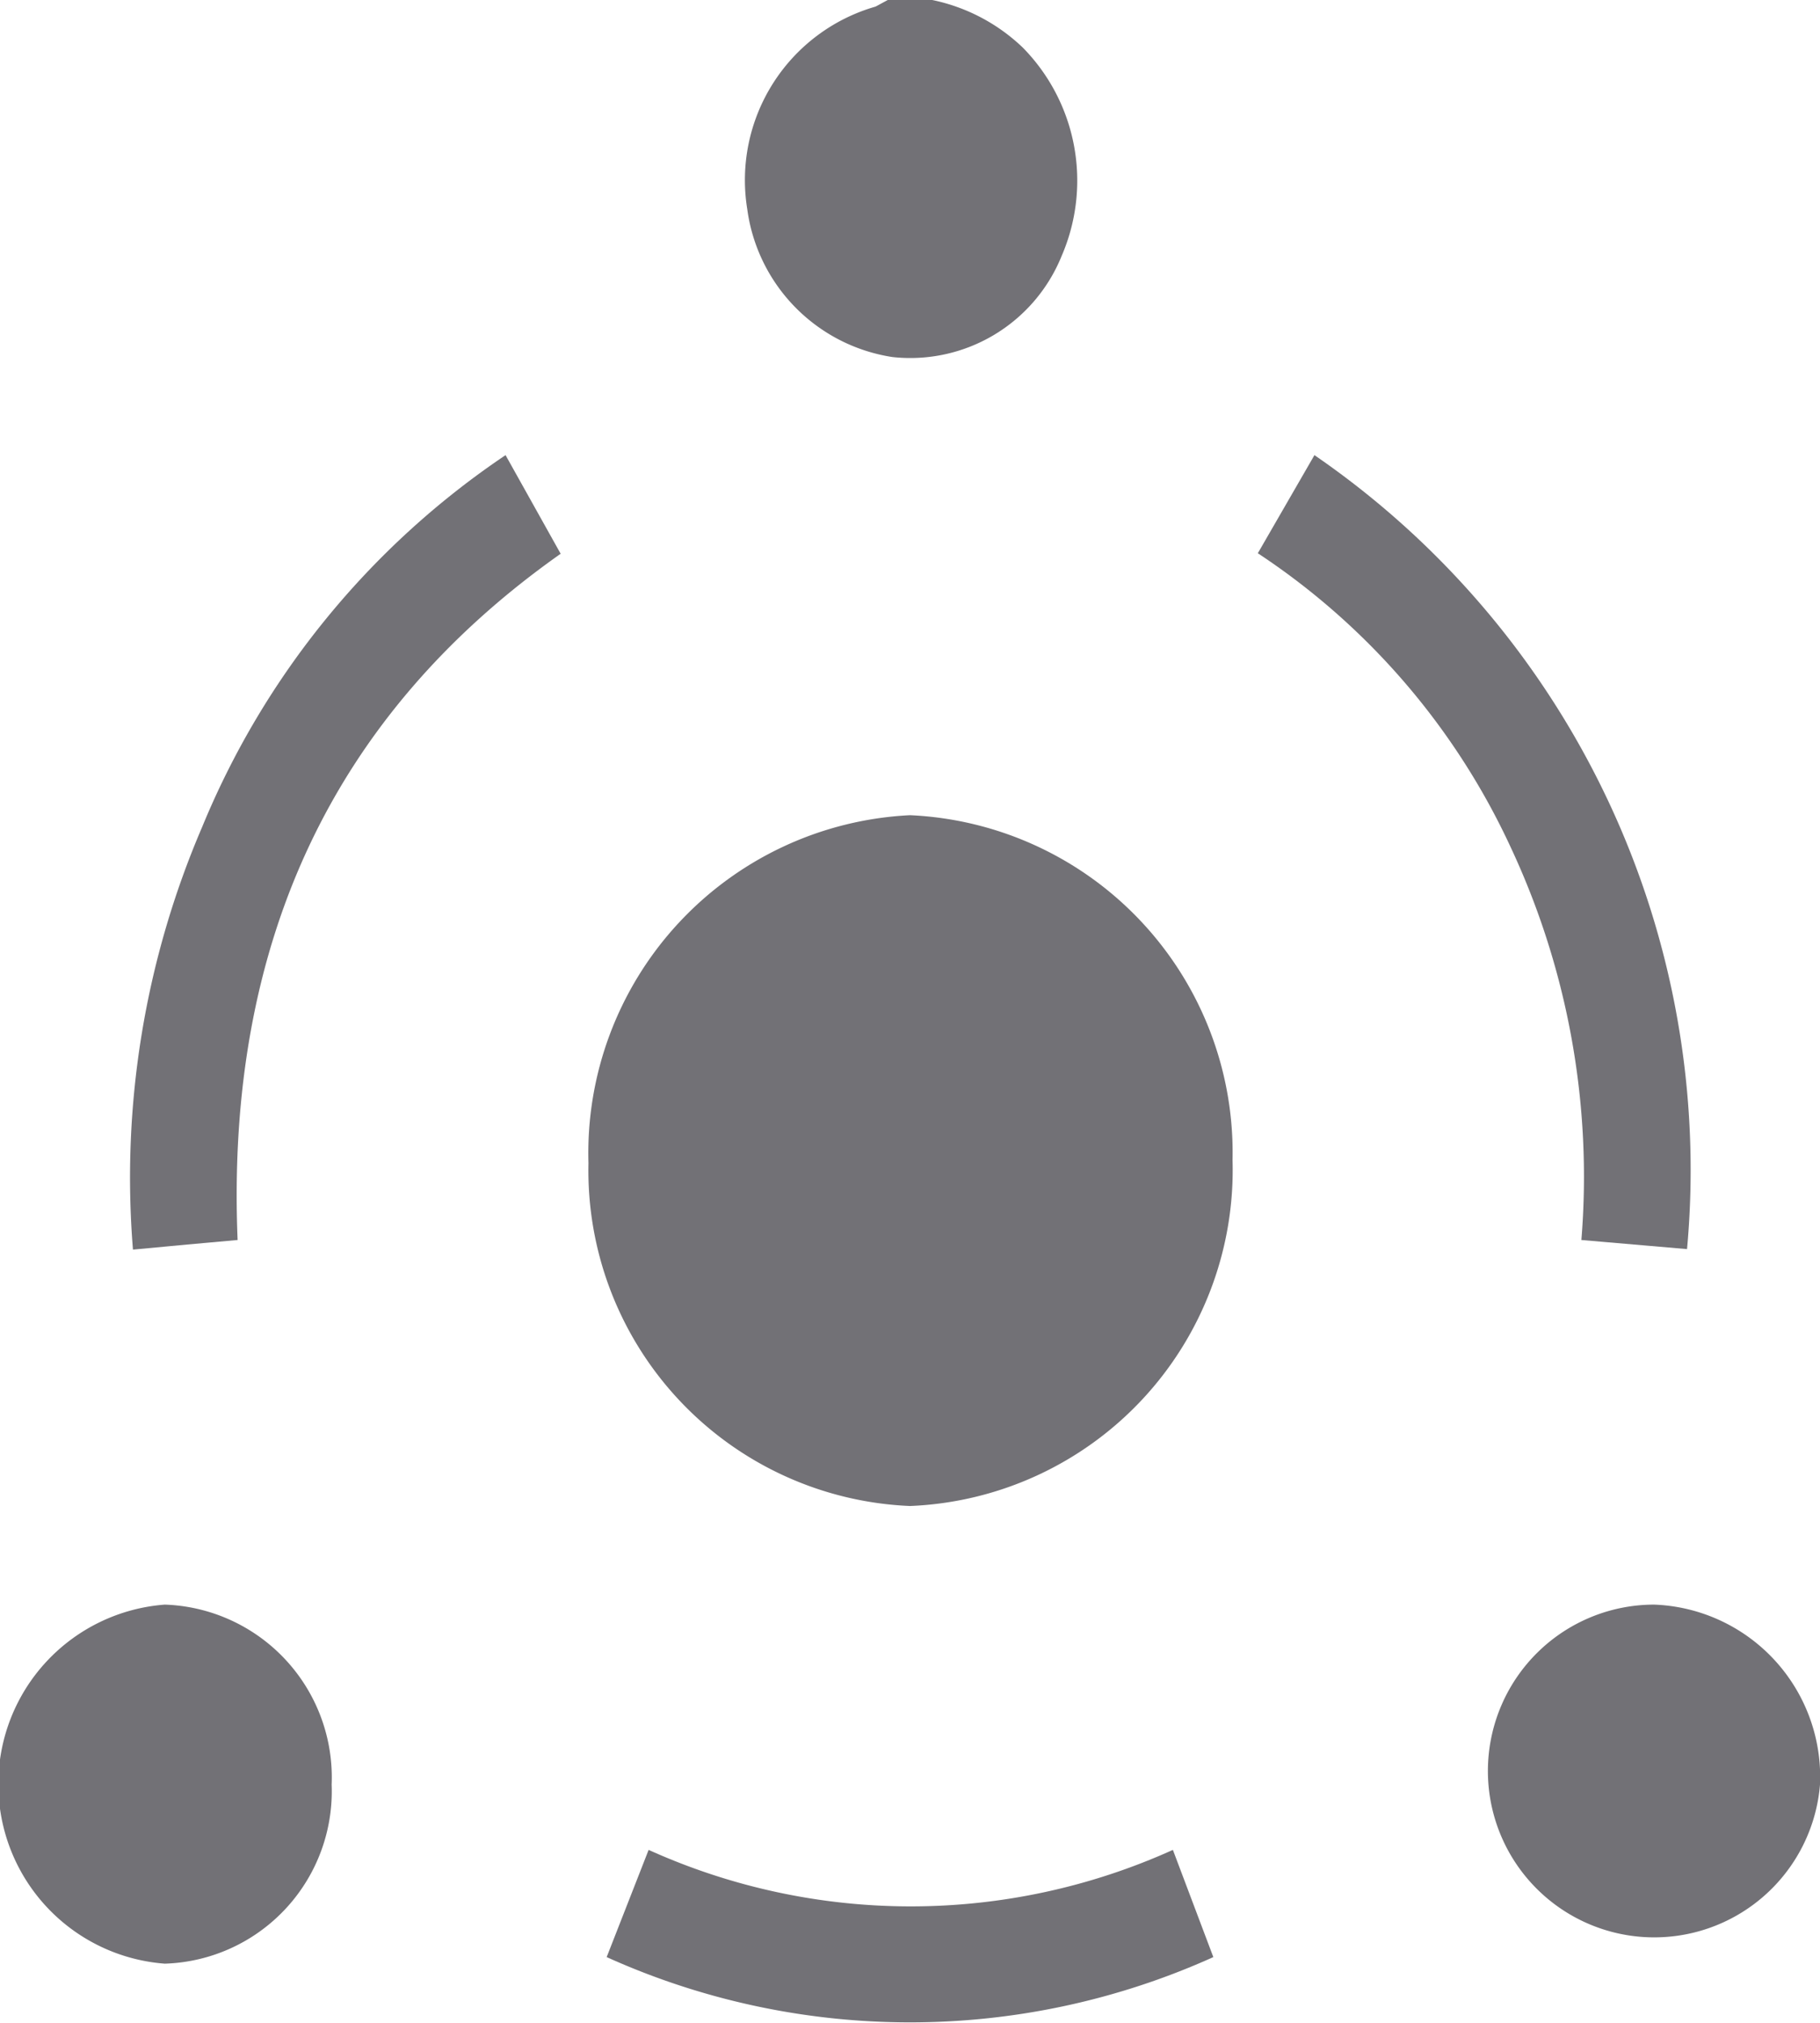 <svg xmlns="http://www.w3.org/2000/svg" viewBox="0 0 36 40"><defs><style>.cls-1{fill:#727176;}</style></defs><g id="Capa_2" data-name="Capa 2"><g id="Capa_5" data-name="Capa 5"><path class="cls-1" d="M18.44,0a3.66,3.66,0,0,1,1.79.94A3.75,3.75,0,0,1,21,5.06a3.23,3.23,0,0,1-3.35,2,3.42,3.42,0,0,1-2.87-2.93,3.57,3.57,0,0,1,2.54-4L17.56,0Z"/><path class="cls-1" d="M26,9A17.15,17.15,0,0,1,33.37,24.7l-2.09-.18a15.36,15.36,0,0,0-1.4-7.77,14,14,0,0,0-5-5.81Z"/><path class="cls-1" d="M10,9l1.09,1.95C6.58,14.13,4.46,18.66,4.7,24.52l-1,.09-1.07.1A17.56,17.56,0,0,1,4,16.35,16.35,16.35,0,0,1,10,9Z"/><path class="cls-1" d="M6.56,35.29a3.41,3.41,0,0,1-3.3,3.54,3.56,3.56,0,0,1,0-7.1A3.42,3.42,0,0,1,6.56,35.29Z"/><path class="cls-1" d="M36,35.29a3.29,3.29,0,1,1-3.28-3.56A3.41,3.41,0,0,1,36,35.29Z"/><path class="cls-1" d="M12,38.7l.83-2.12a12.59,12.59,0,0,0,10.37,0L24,38.7A14.59,14.59,0,0,1,12,38.7Z"/><path class="cls-1" d="M18,16.12a6.68,6.68,0,0,1,6.38,6.82A6.65,6.65,0,0,1,18,29.78,6.64,6.64,0,0,1,11.64,23,6.69,6.69,0,0,1,18,16.12Z"/></g></g></svg>